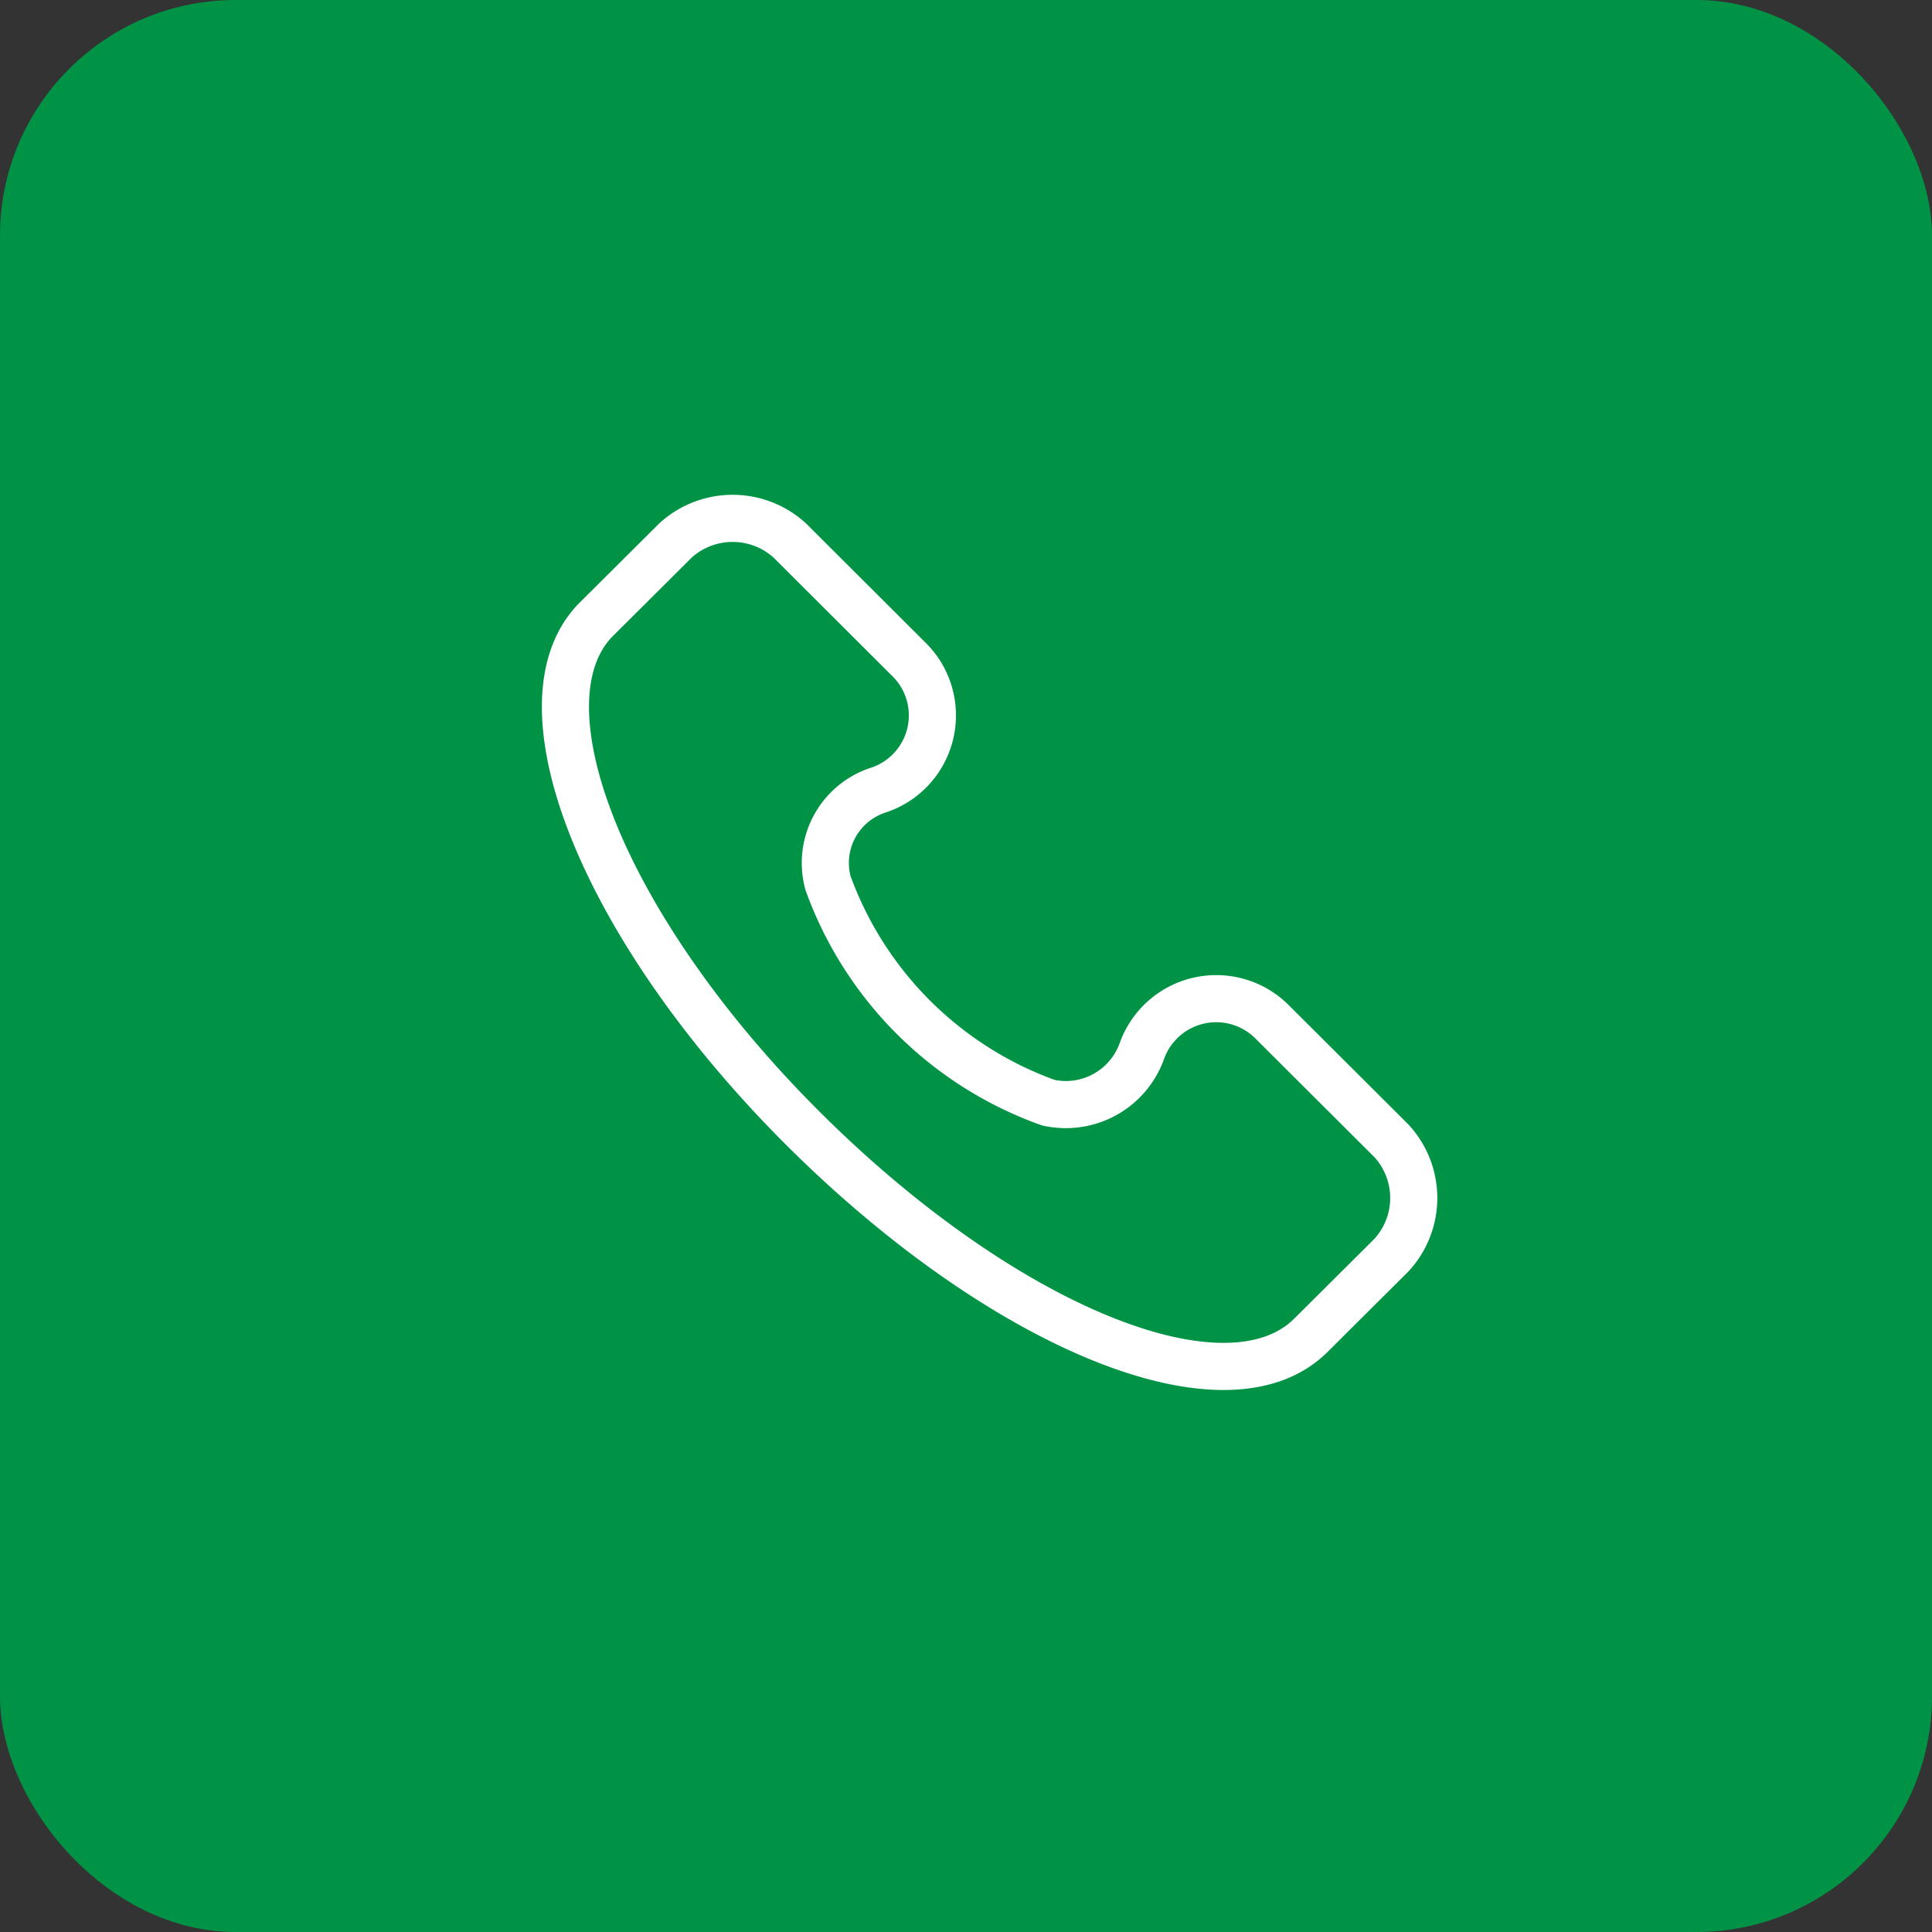 <svg height="41" viewBox="0 0 41 41" width="41" xmlns="http://www.w3.org/2000/svg"><rect x="0" y="0" width="41" height="41" fill="#333333" stroke="none"/><g fill="#009345"><rect height="41" rx="5" width="41"/><path d="m18.067 13.21-2.517-2.51a1.676 1.676 0 0 0 -2.787.628 1.714 1.714 0 0 1 -1.978 1.072 7.754 7.754 0 0 1 -4.675-4.662 1.625 1.625 0 0 1 1.079-1.974 1.669 1.669 0 0 0 .629-2.781l-2.518-2.512a1.8 1.8 0 0 0 -2.427 0l-1.708 1.7c-1.708 1.794.18 6.549 4.405 10.766s8.99 6.19 10.788 4.4l1.708-1.7a1.789 1.789 0 0 0 .001-2.427z" stroke="#fff" transform="translate(11.461 11)"/></g></svg>